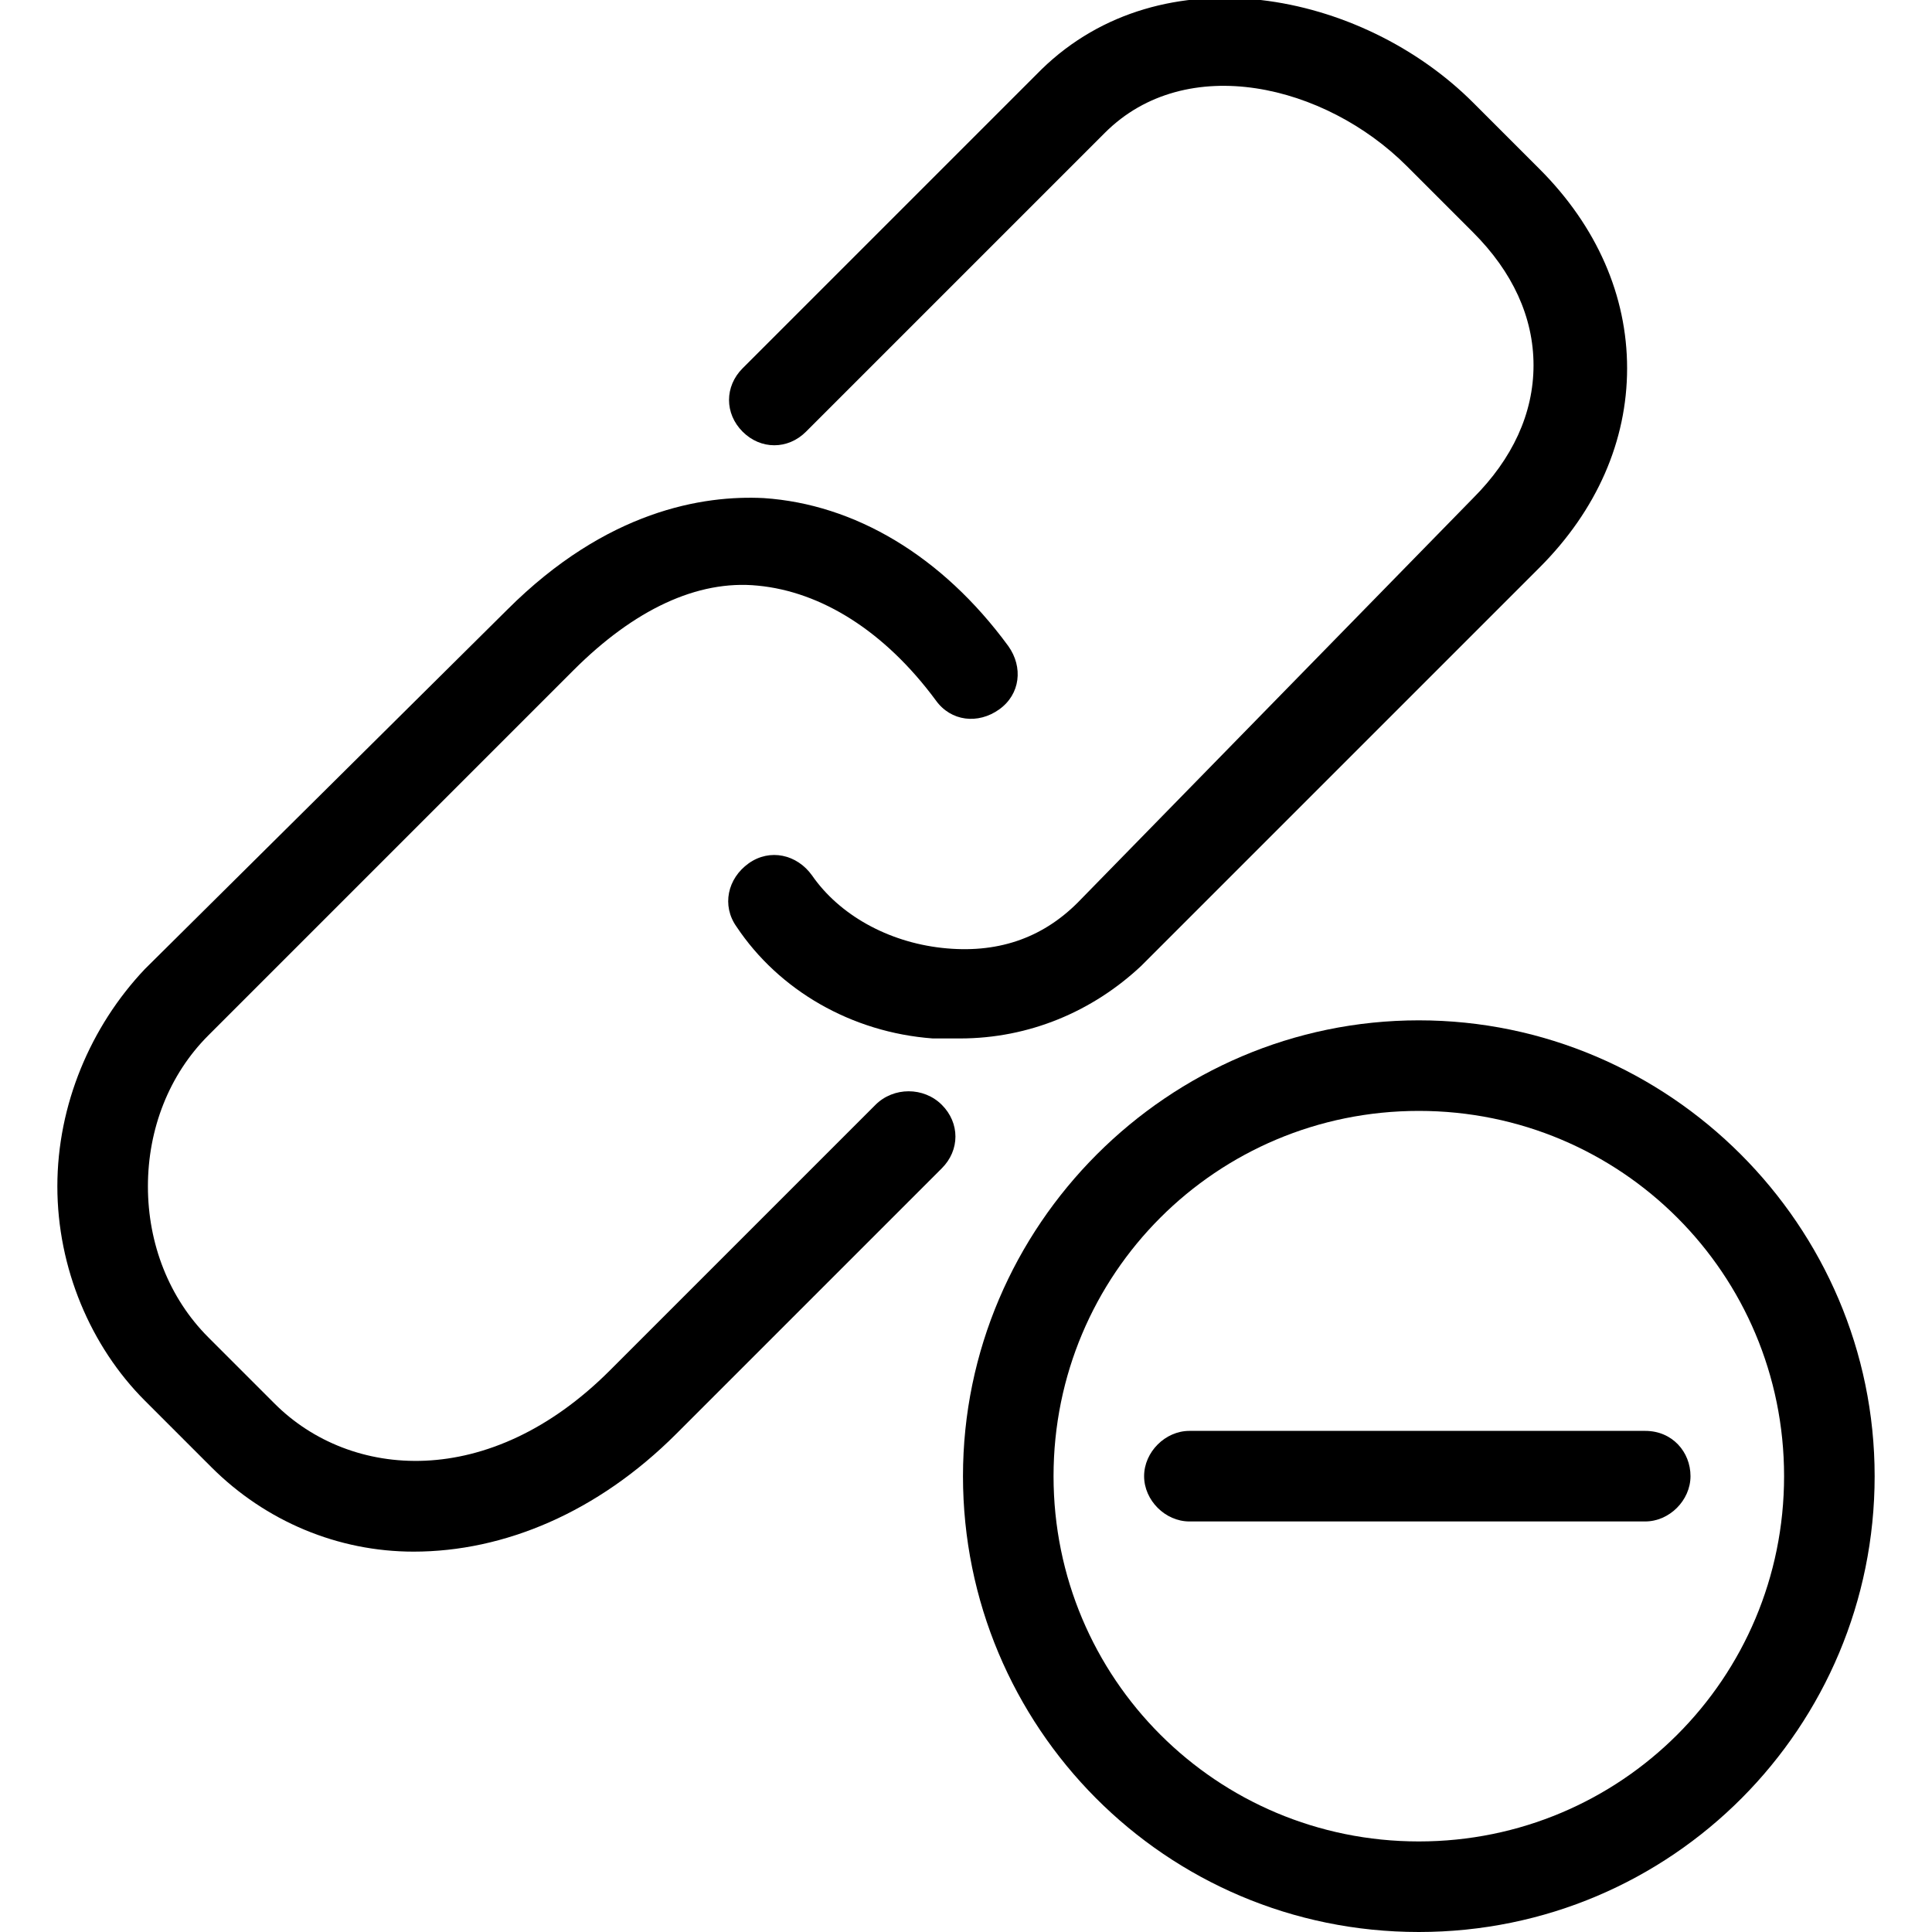 <?xml version="1.0" encoding="utf-8"?>
<!-- Generator: Adobe Illustrator 20.1.0, SVG Export Plug-In . SVG Version: 6.00 Build 0)  -->
<!DOCTYPE svg PUBLIC "-//W3C//DTD SVG 1.1//EN" "http://www.w3.org/Graphics/SVG/1.1/DTD/svg11.dtd">
<svg version="1.1" xmlns="http://www.w3.org/2000/svg" xmlns:xlink="http://www.w3.org/1999/xlink" x="0px" y="0px"
	 viewBox="0 0 64 64" style="enable-background:new 0 0 64 64;" xml:space="preserve">
<g id="file">
</g>
<g id="copy">
</g>
<g id="file-edit">
</g>
<g id="folder">
</g>
<g id="subdirectory">
</g>
<g id="album">
</g>
<g id="push">
</g>
<g id="pull">
</g>
<g id="database">
</g>
<g id="server">
</g>
<g id="upload">
</g>
<g id="download">
</g>
<g id="cloud-download">
</g>
<g id="cloud-upload">
</g>
<g id="cloud">
</g>
<g id="cloud-no-access">
</g>
<g id="cloud-signal-up">
</g>
<g id="cloud-signal-down">
</g>
<g id="checklist">
</g>
<g id="file-folded">
</g>
<g id="file-folded-text">
</g>
<g id="inbox">
</g>
<g id="zip-folder">
</g>
<g id="image-folder">
</g>
<g id="image-album">
</g>
<g id="image">
</g>
<g id="images">
</g>
<g id="invoice">
</g>
<g id="book">
</g>
<g id="layers">
</g>
<g id="media-upload">
</g>
<g id="addresses">
</g>
<g id="floppy">
</g>
<g id="link">
</g>
<g id="link-add">
</g>
<g id="link-remove">
</g>
<g id="table">
</g>
<g id="download-book">
</g>
<g id="clipboard">
</g>
<g id="clipboard-chart">
</g>
<g id="clipboard-text">
</g>
<g id="clipboard-check">
</g>
<g id="clipboard-cross">
</g>
<g id="bookmark">
</g>
<g id="bookmark-add">
</g>
<g id="bookmark-remove">
</g>
<g id="clipboard-horizontal">
</g>
<g id="clipboard-text-horizontal">
</g>
<g id="trash">
</g>
<g id="unlock">
</g>
<g id="lock">
</g>
<g id="link-add-circle">
</g>
<g id="link-remove-circle">
	<g>
		<path d="M29,36.6l-8.8,8.8c-4,4-8.6,3.6-11.1,1.1l-2.2-2.2c-1.3-1.3-2-3.1-2-5s0.7-3.7,2-5L19,22.2c2-2,4.1-3,6.1-2.8
			c2.1,0.2,4.2,1.5,5.9,3.8c0.5,0.7,1.4,0.8,2.1,0.3c0.7-0.5,0.8-1.4,0.3-2.1c-2.2-3-5.1-4.7-8.1-4.9c-2-0.1-5.2,0.4-8.5,3.7
			L4.8,32.1C3,34,1.9,36.6,1.9,39.3s1.1,5.3,2.9,7.1L7,48.6c1.8,1.8,4.2,2.8,6.7,2.8c3,0,6.1-1.3,8.7-3.9l8.8-8.8
			c0.6-0.6,0.6-1.5,0-2.1C30.6,36,29.6,36,29,36.6z"/>
		<path d="M51,18.8c1.9-1.9,2.9-4.2,2.9-6.6s-1-4.7-2.9-6.6l-2.2-2.2c-3.7-3.7-10.3-5-14.3-1.1l-9.9,9.9c-0.6,0.6-0.6,1.5,0,2.1
			c0.6,0.6,1.5,0.6,2.1,0l9.9-9.9c2.7-2.7,7.3-1.6,10,1.1l2.2,2.2c1.3,1.3,2,2.8,2,4.4s-0.7,3.1-2,4.4L35.7,29.9
			c-1.2,1.2-2.7,1.7-4.5,1.5c-1.8-0.2-3.4-1.1-4.3-2.4c-0.5-0.7-1.4-0.9-2.1-0.4c-0.7,0.5-0.9,1.4-0.4,2.1c1.4,2.1,3.8,3.5,6.5,3.7
			c0.3,0,0.6,0,0.9,0c2.3,0,4.4-0.9,6-2.4L51,18.8z"/>
		<path d="M54.5,47.4H39.4c-0.8,0-1.5,0.7-1.5,1.5s0.7,1.5,1.5,1.5h15.1c0.8,0,1.5-0.7,1.5-1.5S55.4,47.4,54.5,47.4z"/>
		<path d="M47,33.8c-8.3,0-15.1,6.8-15.1,15.1C31.9,57.2,38.6,64,47,64s15.1-6.8,15.1-15.1C62.1,40.6,55.3,33.8,47,33.8z M47,61
			c-6.7,0-12.1-5.4-12.1-12.1c0-6.7,5.4-12.1,12.1-12.1s12.1,5.4,12.1,12.1C59.1,55.6,53.7,61,47,61z"/>
	</g>
</g>
<g id="sort-up">
</g>
<g id="sort-down">
</g>
<g id="list">
</g>
</svg>
